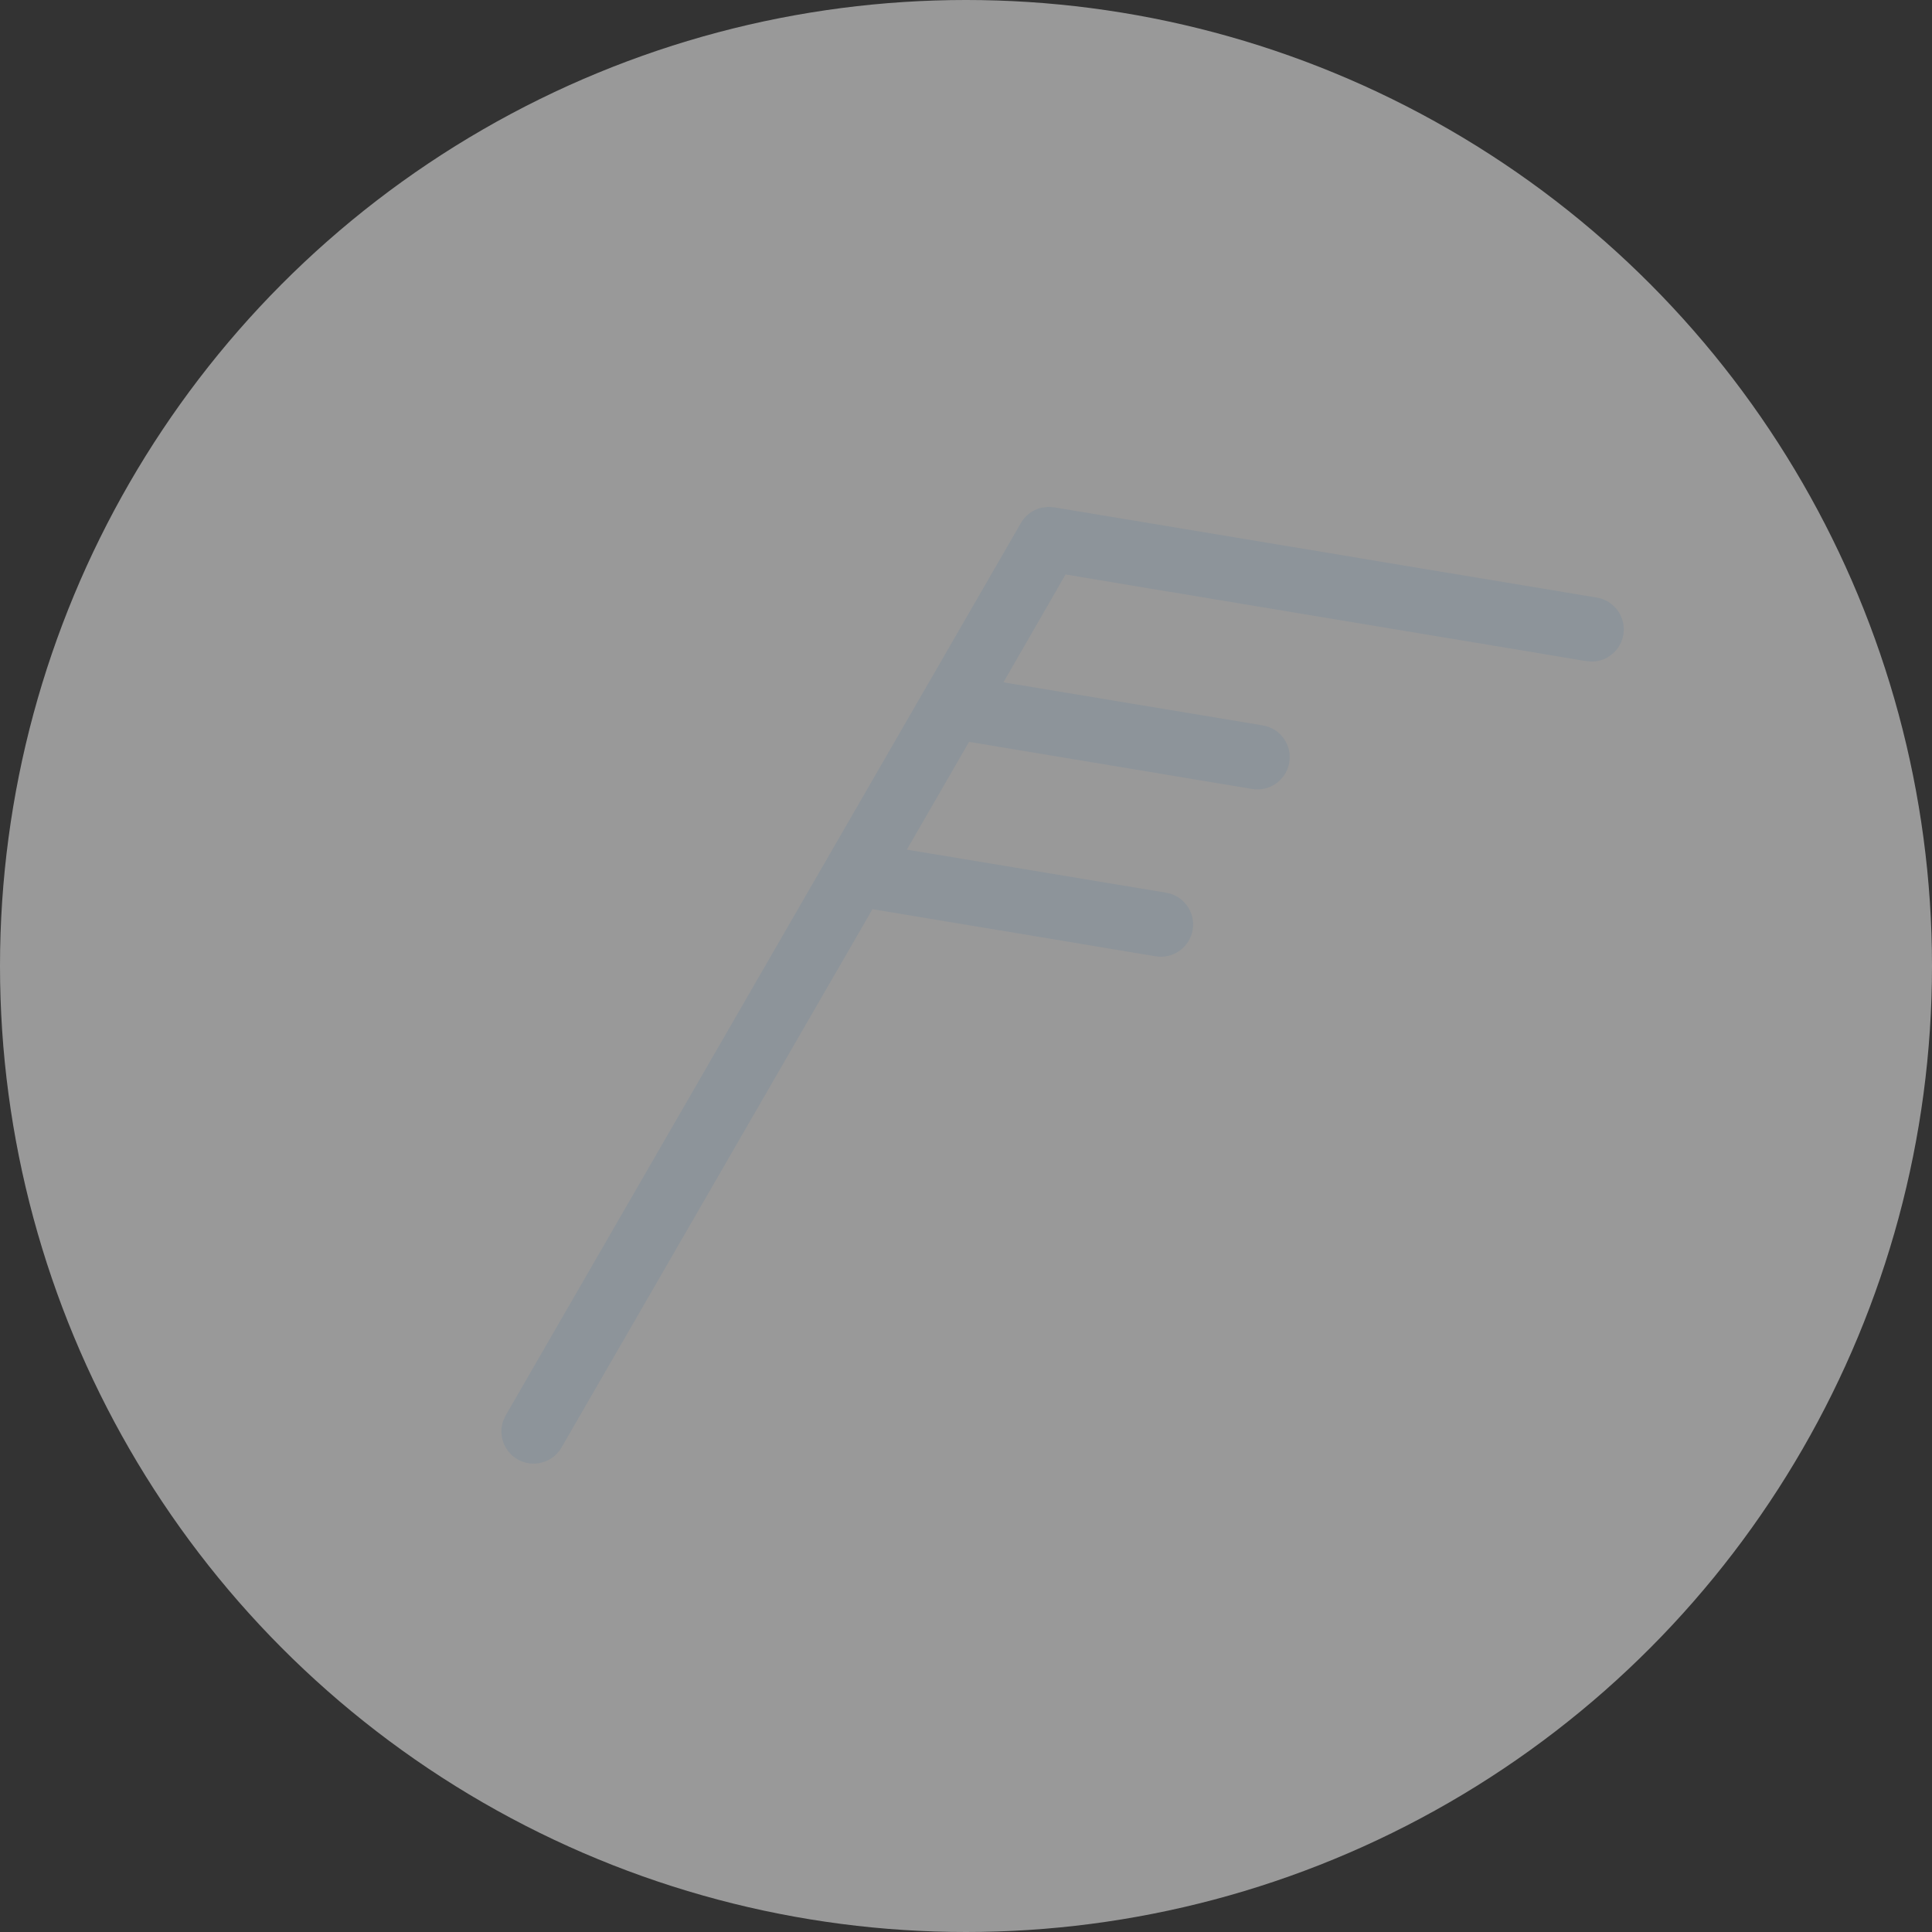 <?xml version="1.0" encoding="UTF-8"?>
<svg width="30px" height="30px" viewBox="0 0 30 30" version="1.1" xmlns="http://www.w3.org/2000/svg" xmlns:xlink="http://www.w3.org/1999/xlink">
    <rect x="0" y="0" width="30" height="30" fill="#333333" stroke="none"/>
    <title>btn_wind_off</title>
    <g id="Page-1" stroke="none" stroke-width="1" fill="none" fill-rule="evenodd">
        <g id="relife_frame_pc_MOL" transform="translate(-200, -565)">
            <g id="btn_wind_off" transform="translate(200, 565)">
                <circle id="Oval" fill-opacity="0.5" fill="#FFFFFF" cx="15" cy="15" r="15"></circle>
                <path d="M20.968,6.324 C21.054,6.554 20.96,6.808 20.757,6.929 L20.676,6.968 L13,9.846 L13.002,11.778 L16.825,10.344 C17.083,10.247 17.371,10.378 17.468,10.637 C17.565,10.895 17.434,11.184 17.176,11.281 L13.002,12.846 L13.002,14.778 L16.825,13.344 C17.083,13.247 17.371,13.378 17.468,13.637 C17.565,13.895 17.434,14.184 17.176,14.281 L13.002,15.846 L13,25.5 C13,25.776 12.776,26 12.5,26 C12.255,26 12.05,25.823 12.008,25.59 L12,25.5 L12,9.512 C11.998,9.421 12.021,9.332 12.065,9.254 C12.09,9.21 12.121,9.17 12.158,9.135 L12.243,9.071 L12.324,9.032 L20.324,6.032 C20.583,5.935 20.871,6.066 20.968,6.324 Z" id="Combined-Shape" fill="#8D949A" fill-rule="nonzero" transform="translate(16.5, 16) rotate(-330) translate(-16.5, -16) "></path>
            </g>
        </g>
    </g>
</svg>